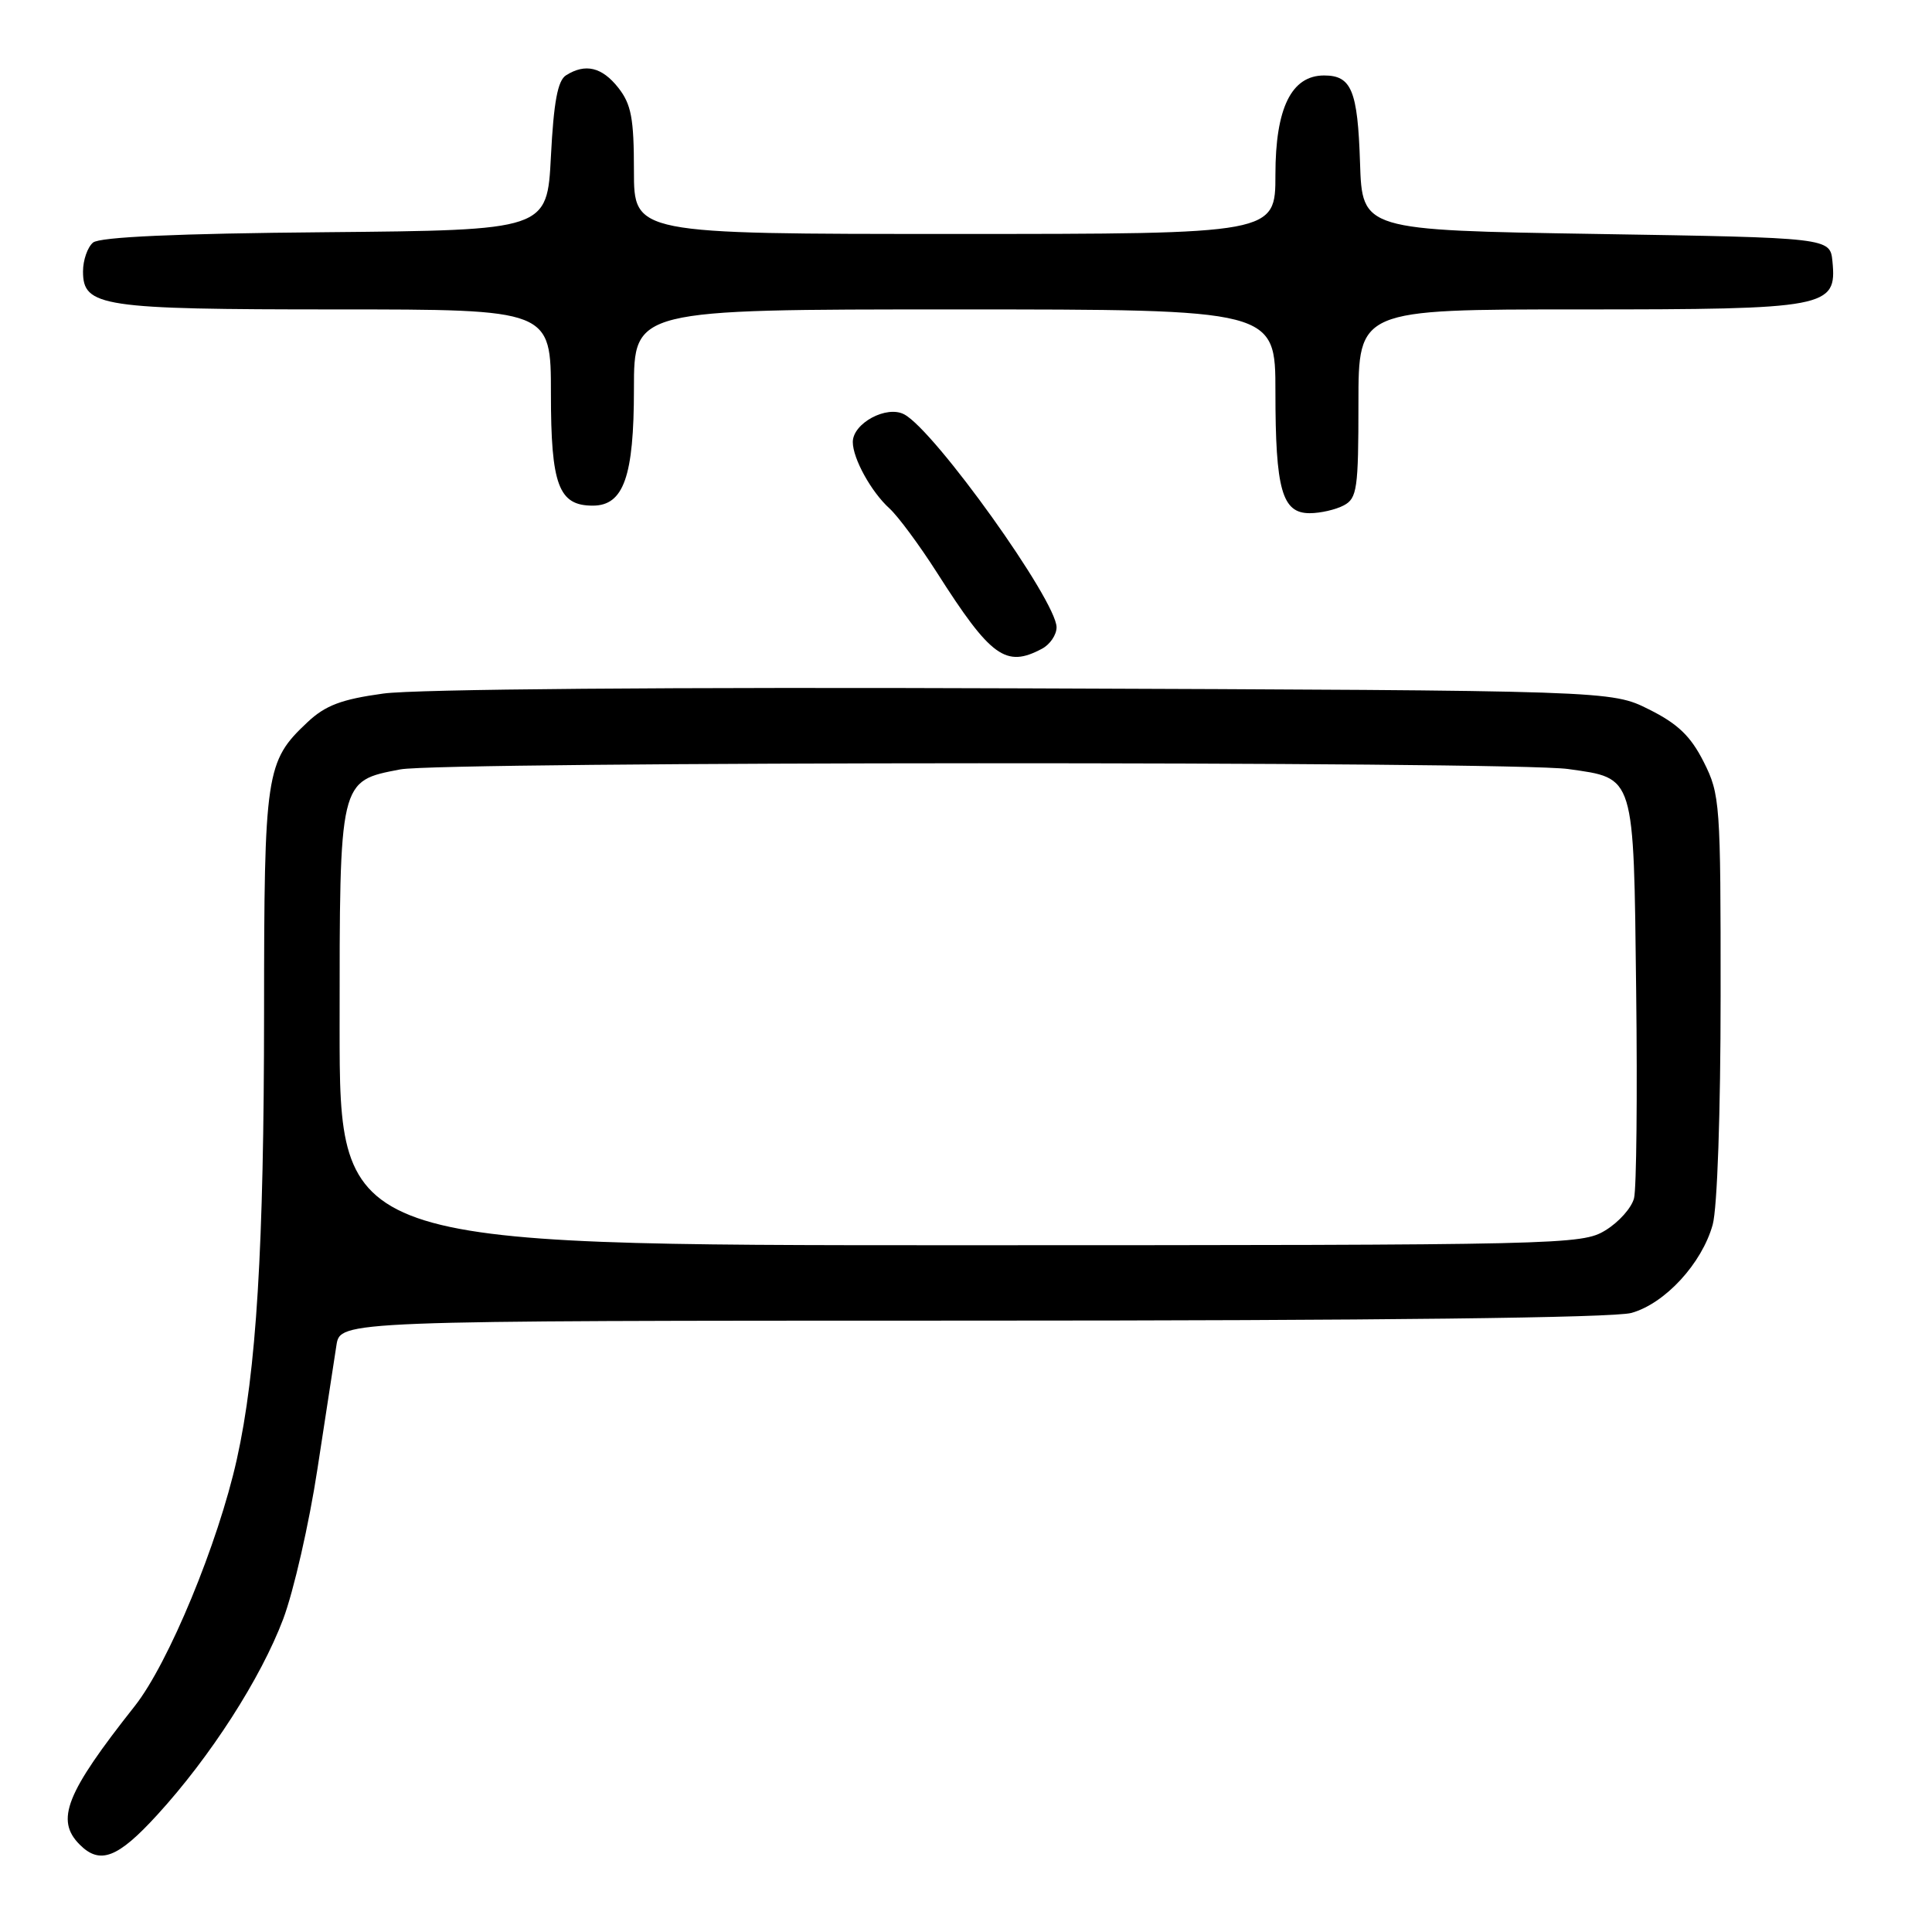 <?xml version="1.0" encoding="UTF-8" standalone="no"?>
<!DOCTYPE svg PUBLIC "-//W3C//DTD SVG 1.1//EN" "http://www.w3.org/Graphics/SVG/1.1/DTD/svg11.dtd" >
<svg xmlns="http://www.w3.org/2000/svg" xmlns:xlink="http://www.w3.org/1999/xlink" version="1.1" viewBox="0 0 256 256">
 <g >
 <path fill="currentColor"
d=" M 20.81 240.51 C 27.88 232.79 34.57 222.37 37.53 214.52 C 38.91 210.84 40.96 201.90 42.06 194.66 C 43.17 187.42 44.31 180.04 44.58 178.25 C 45.09 175.00 45.09 175.00 128.80 174.99 C 182.54 174.99 213.81 174.62 216.17 173.97 C 220.62 172.73 225.51 167.42 226.94 162.28 C 227.55 160.08 227.99 147.39 227.99 131.96 C 228.00 106.42 227.92 105.26 225.75 100.96 C 224.03 97.55 222.33 95.91 218.50 94.00 C 213.50 91.50 213.50 91.50 135.67 91.21 C 88.79 91.03 55.03 91.31 50.79 91.90 C 45.24 92.66 43.11 93.47 40.75 95.69 C 35.21 100.89 35.00 102.28 34.99 134.22 C 34.98 165.25 33.98 181.72 31.38 193.37 C 28.90 204.52 22.32 220.42 17.85 226.07 C 8.72 237.62 7.31 241.17 10.57 244.43 C 13.25 247.11 15.61 246.20 20.81 240.51 Z  M 138.07 85.96 C 139.13 85.40 140.00 84.12 140.00 83.12 C 140.00 79.61 123.89 57.08 119.82 54.91 C 117.50 53.66 113.00 56.08 113.00 58.57 C 113.00 60.76 115.45 65.19 117.86 67.37 C 118.99 68.40 121.82 72.22 124.15 75.87 C 131.29 87.08 133.28 88.52 138.07 85.96 Z  M 178.07 66.96 C 179.82 66.03 180.00 64.76 180.00 53.46 C 180.00 41.00 180.00 41.00 209.28 41.00 C 242.19 41.00 243.40 40.77 242.81 34.65 C 242.50 31.50 242.50 31.50 211.50 31.00 C 180.50 30.50 180.50 30.50 180.21 21.55 C 179.90 11.98 179.08 10.00 175.45 10.00 C 171.12 10.00 169.00 14.32 169.00 23.13 C 169.00 31.00 169.00 31.00 126.50 31.00 C 84.00 31.00 84.00 31.00 84.00 22.63 C 84.00 15.69 83.65 13.82 81.93 11.63 C 79.77 8.89 77.56 8.36 75.00 9.98 C 73.90 10.67 73.37 13.51 73.00 20.71 C 72.50 30.50 72.50 30.50 43.08 30.77 C 23.42 30.94 13.23 31.40 12.33 32.14 C 11.60 32.75 11.00 34.47 11.00 35.96 C 11.00 40.64 13.40 41.00 44.55 41.00 C 73.00 41.00 73.00 41.00 73.00 52.17 C 73.00 64.28 74.02 67.00 78.54 67.00 C 82.64 67.00 84.00 63.15 84.00 51.54 C 84.00 41.00 84.00 41.00 126.50 41.00 C 169.00 41.00 169.00 41.00 169.00 51.93 C 169.00 64.90 169.88 68.00 173.54 68.00 C 174.97 68.00 177.00 67.53 178.07 66.96 Z  M 45.00 136.11 C 45.00 103.19 44.92 103.51 53.04 101.95 C 58.50 100.89 200.41 100.85 207.79 101.90 C 216.68 103.16 216.46 102.43 216.80 131.27 C 216.97 145.12 216.84 157.50 216.52 158.76 C 216.21 160.03 214.50 161.95 212.72 163.03 C 209.59 164.94 207.25 164.99 127.25 165.00 C 45.00 165.00 45.00 165.00 45.00 136.11 Z "/>
</g>
</svg>